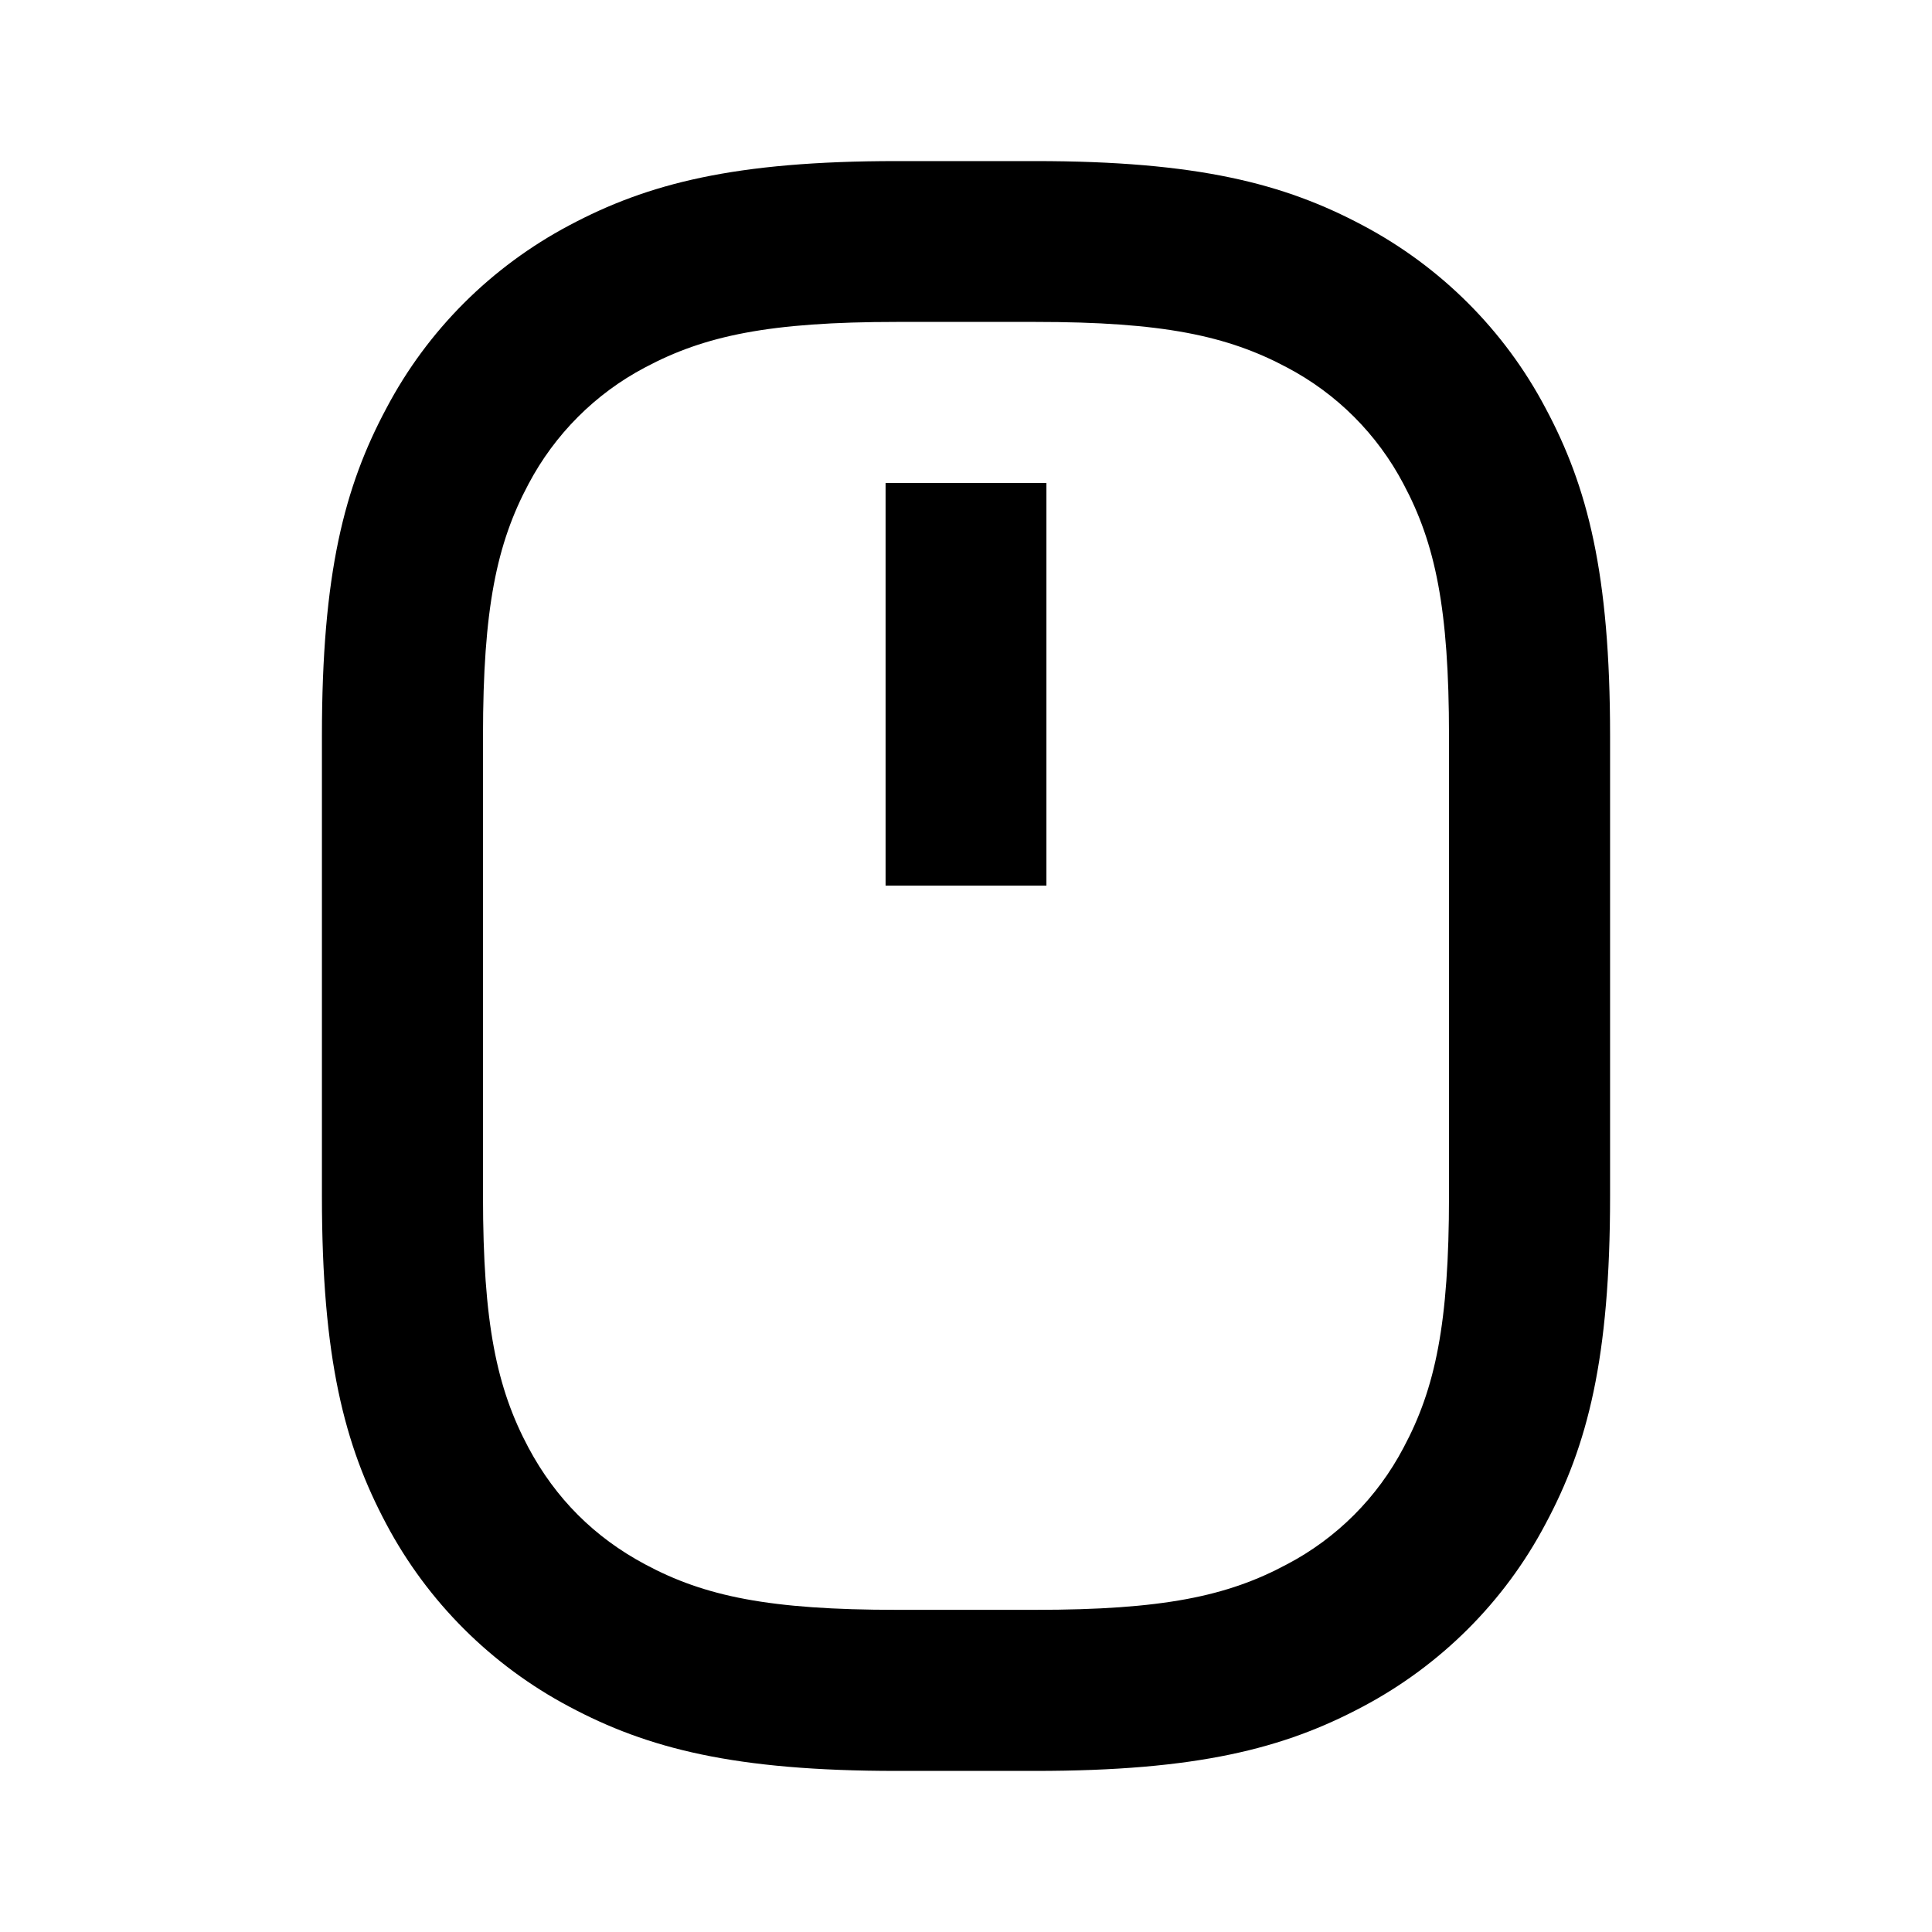 <?xml version="1.0" encoding="UTF-8"?>
<svg xmlns="http://www.w3.org/2000/svg" xmlns:xlink="http://www.w3.org/1999/xlink" width="32" height="32" viewBox="0 0 32 32" version="1.1">
<g id="surface1">
<path style=" stroke:none;fill-rule:nonzero;fill:rgb(0%,0%,0%);fill-opacity:1;" d="M 14.855 5.332 C 12.746 5.332 11.672 5.559 10.684 6.086 C 9.859 6.52 9.188 7.195 8.754 8.016 C 8.227 9.004 8 10.078 8 12.188 L 8 19.812 C 8 21.922 8.227 22.992 8.754 23.98 C 9.203 24.82 9.844 25.461 10.684 25.91 C 11.672 26.441 12.746 26.664 14.855 26.664 L 17.145 26.664 C 19.254 26.664 20.328 26.441 21.316 25.91 C 22.141 25.477 22.812 24.805 23.246 23.98 C 23.773 22.996 24 21.922 24 19.812 L 24 12.188 C 24 10.078 23.773 9.004 23.246 8.016 C 22.812 7.191 22.141 6.52 21.316 6.086 C 20.328 5.559 19.254 5.332 17.148 5.332 L 14.852 5.332 Z M 14.855 2.668 L 17.145 2.668 C 19.832 2.668 21.27 3.039 22.574 3.734 C 23.863 4.418 24.918 5.469 25.598 6.758 C 26.297 8.062 26.668 9.504 26.668 12.188 L 26.668 19.812 C 26.668 22.496 26.297 23.938 25.598 25.242 C 24.918 26.531 23.863 27.582 22.574 28.266 C 21.27 28.961 19.832 29.332 17.145 29.332 L 14.852 29.332 C 12.168 29.332 10.727 28.961 9.426 28.266 C 8.137 27.582 7.082 26.531 6.398 25.242 C 5.703 23.938 5.332 22.496 5.332 19.812 L 5.332 12.188 C 5.332 9.5 5.703 8.062 6.402 6.758 C 7.082 5.469 8.137 4.418 9.426 3.734 C 10.73 3.039 12.168 2.668 14.855 2.668 Z M 14.668 8 L 17.332 8 L 17.332 14.668 L 14.668 14.668 Z M 14.668 8 "/>
</g>
</svg>
